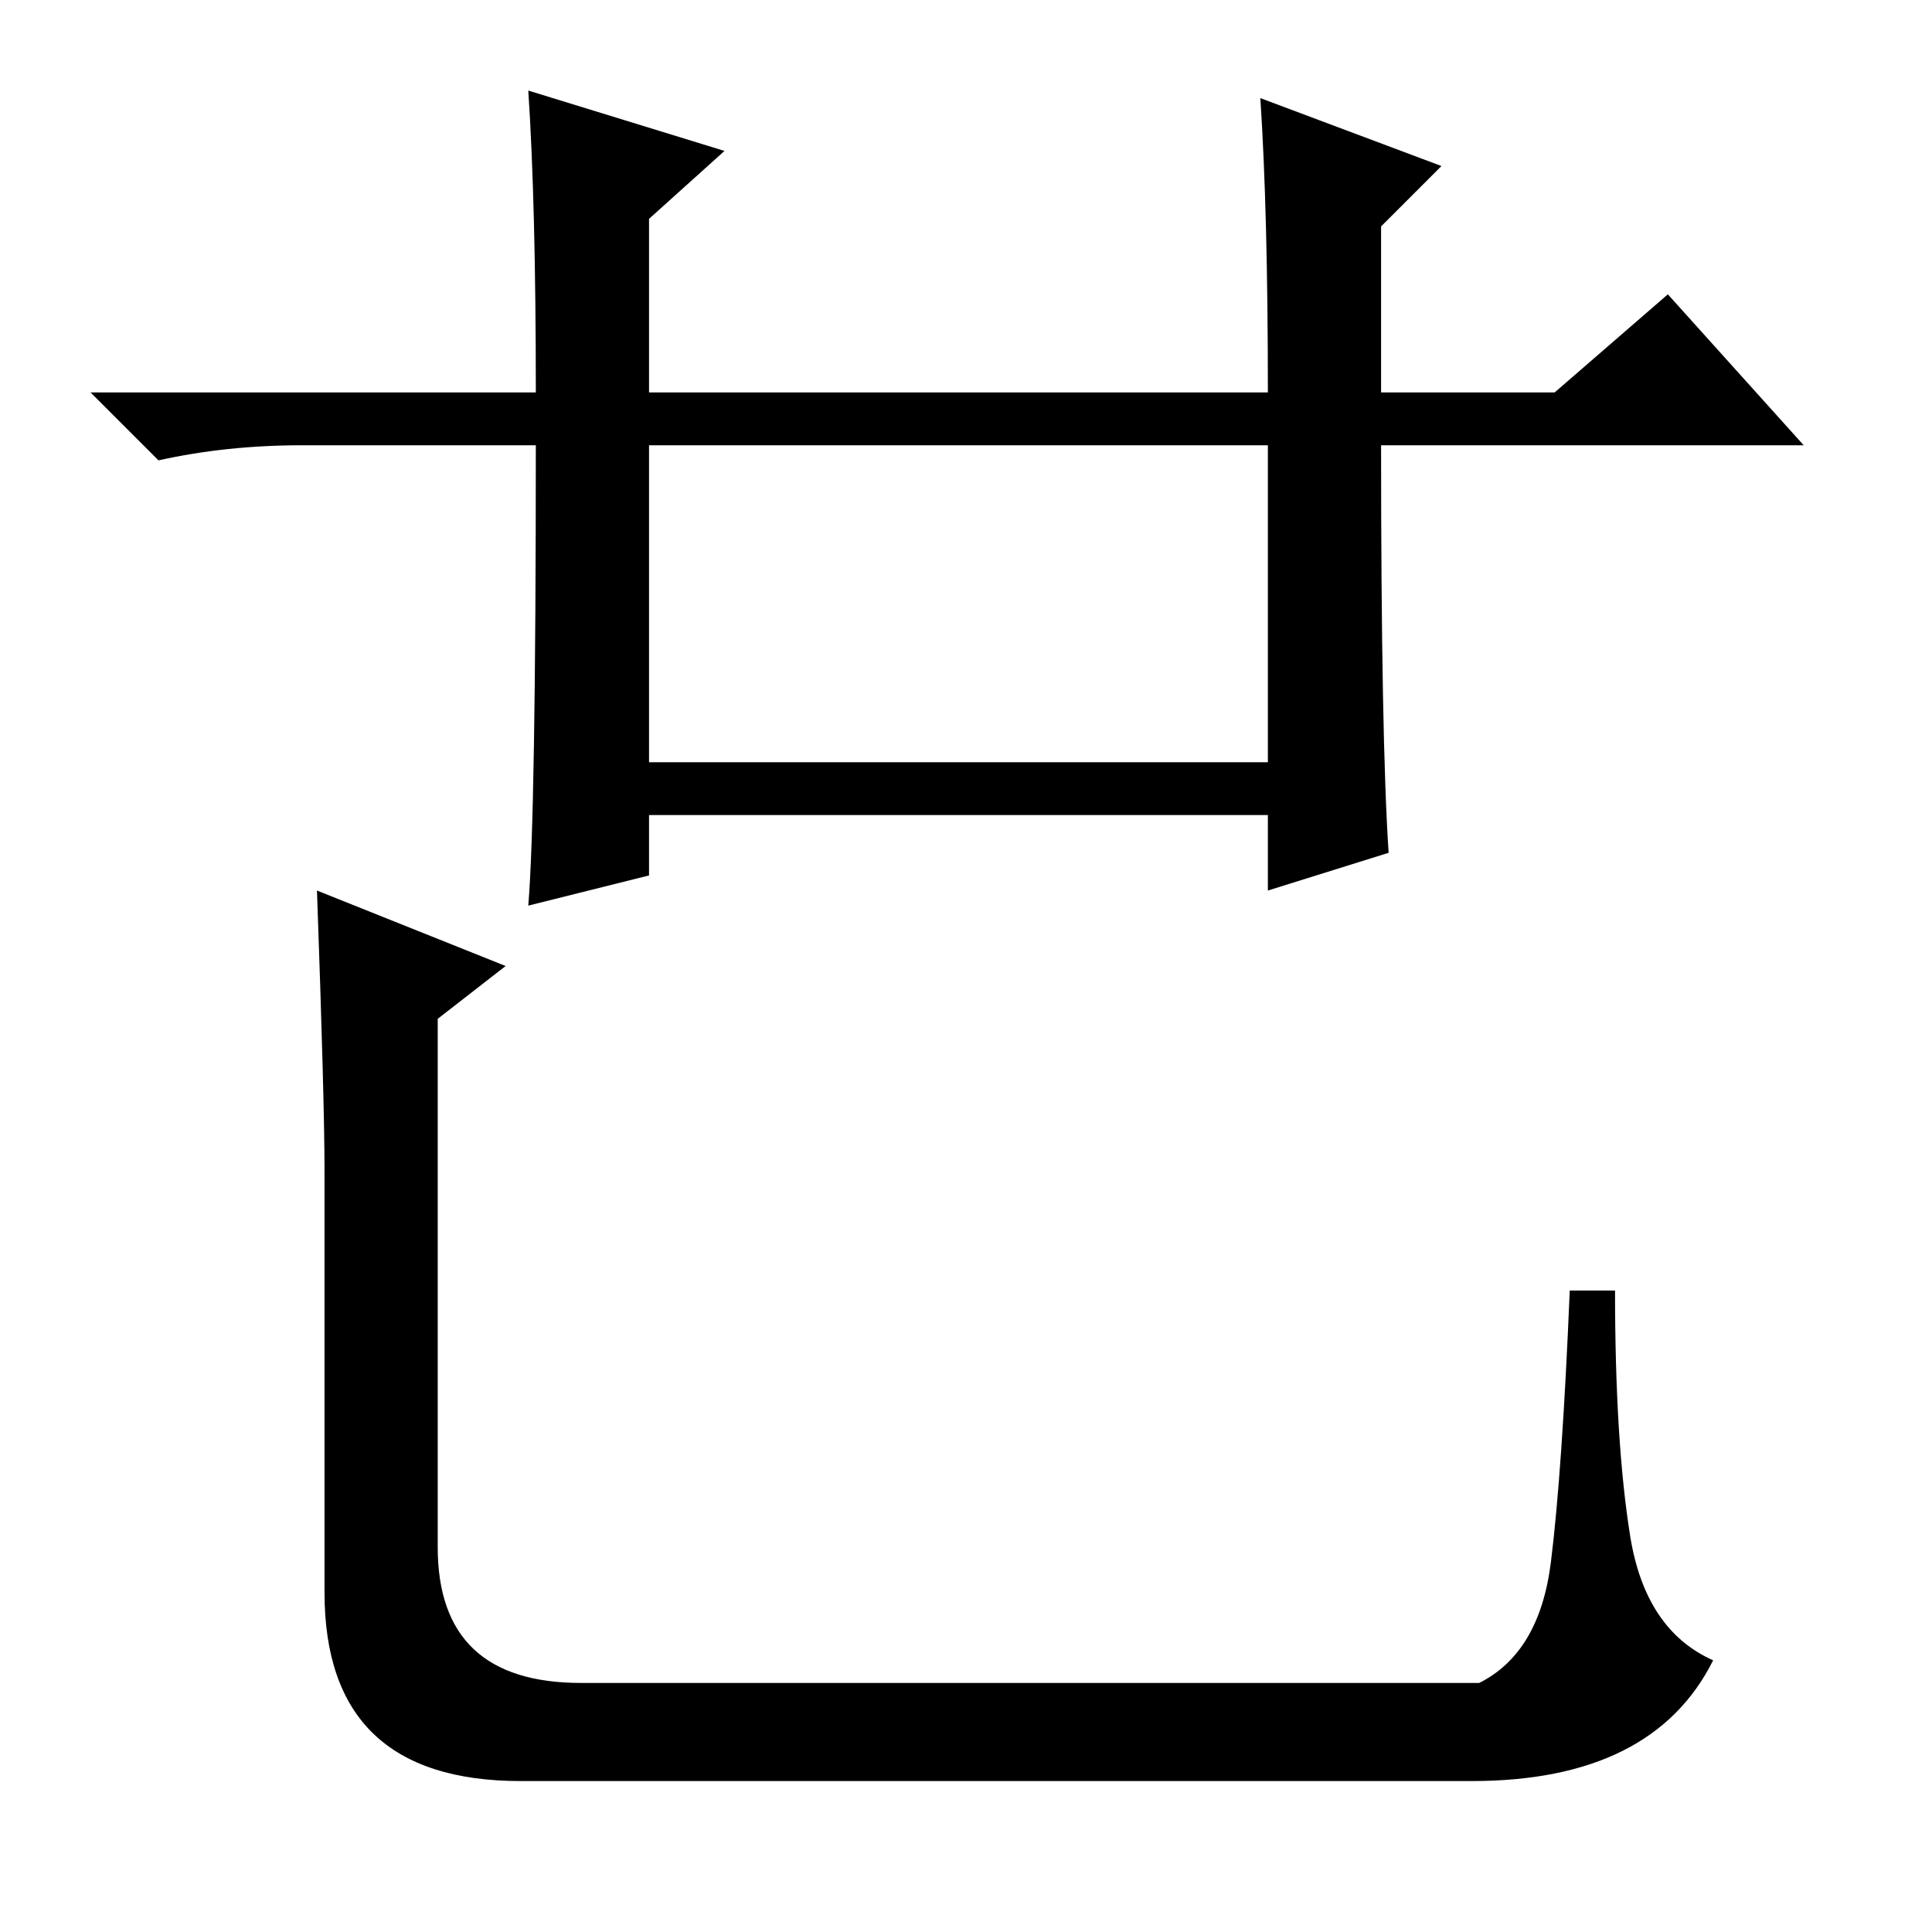 <?xml version="1.0" standalone="no"?>
<!DOCTYPE svg PUBLIC "-//W3C//DTD SVG 1.1//EN" "http://www.w3.org/Graphics/SVG/1.1/DTD/svg11.dtd" >
<svg xmlns="http://www.w3.org/2000/svg" xmlns:xlink="http://www.w3.org/1999/xlink" version="1.1" viewBox="0 -36 256 256">
  <g transform="matrix(1 0 0 -1 0 220)">
   <path fill="currentColor"
d="M70 244l26 -8l-10 -9v-23h82q0 24 -1 39l24 -9l-8 -8v-22h23l15 13l18 -20h-56q0 -39 1 -54l-16 -5v10h-82v-8l-16 -4q1 12 1 61h-31q-10 0 -19 -2l-9 9h59q0 25 -1 40zM86 155h82v42h-82v-42zM58 51q0 -18 19 -18h119q8 4 9.5 16t2.5 36h6q0 -20 2 -32.5t11 -16.5
q-8 -16 -32 -16h-126q-26 0 -26 25v56q0 9 -1 37l25 -10l-9 -7v-70z" />
  </g>

</svg>
